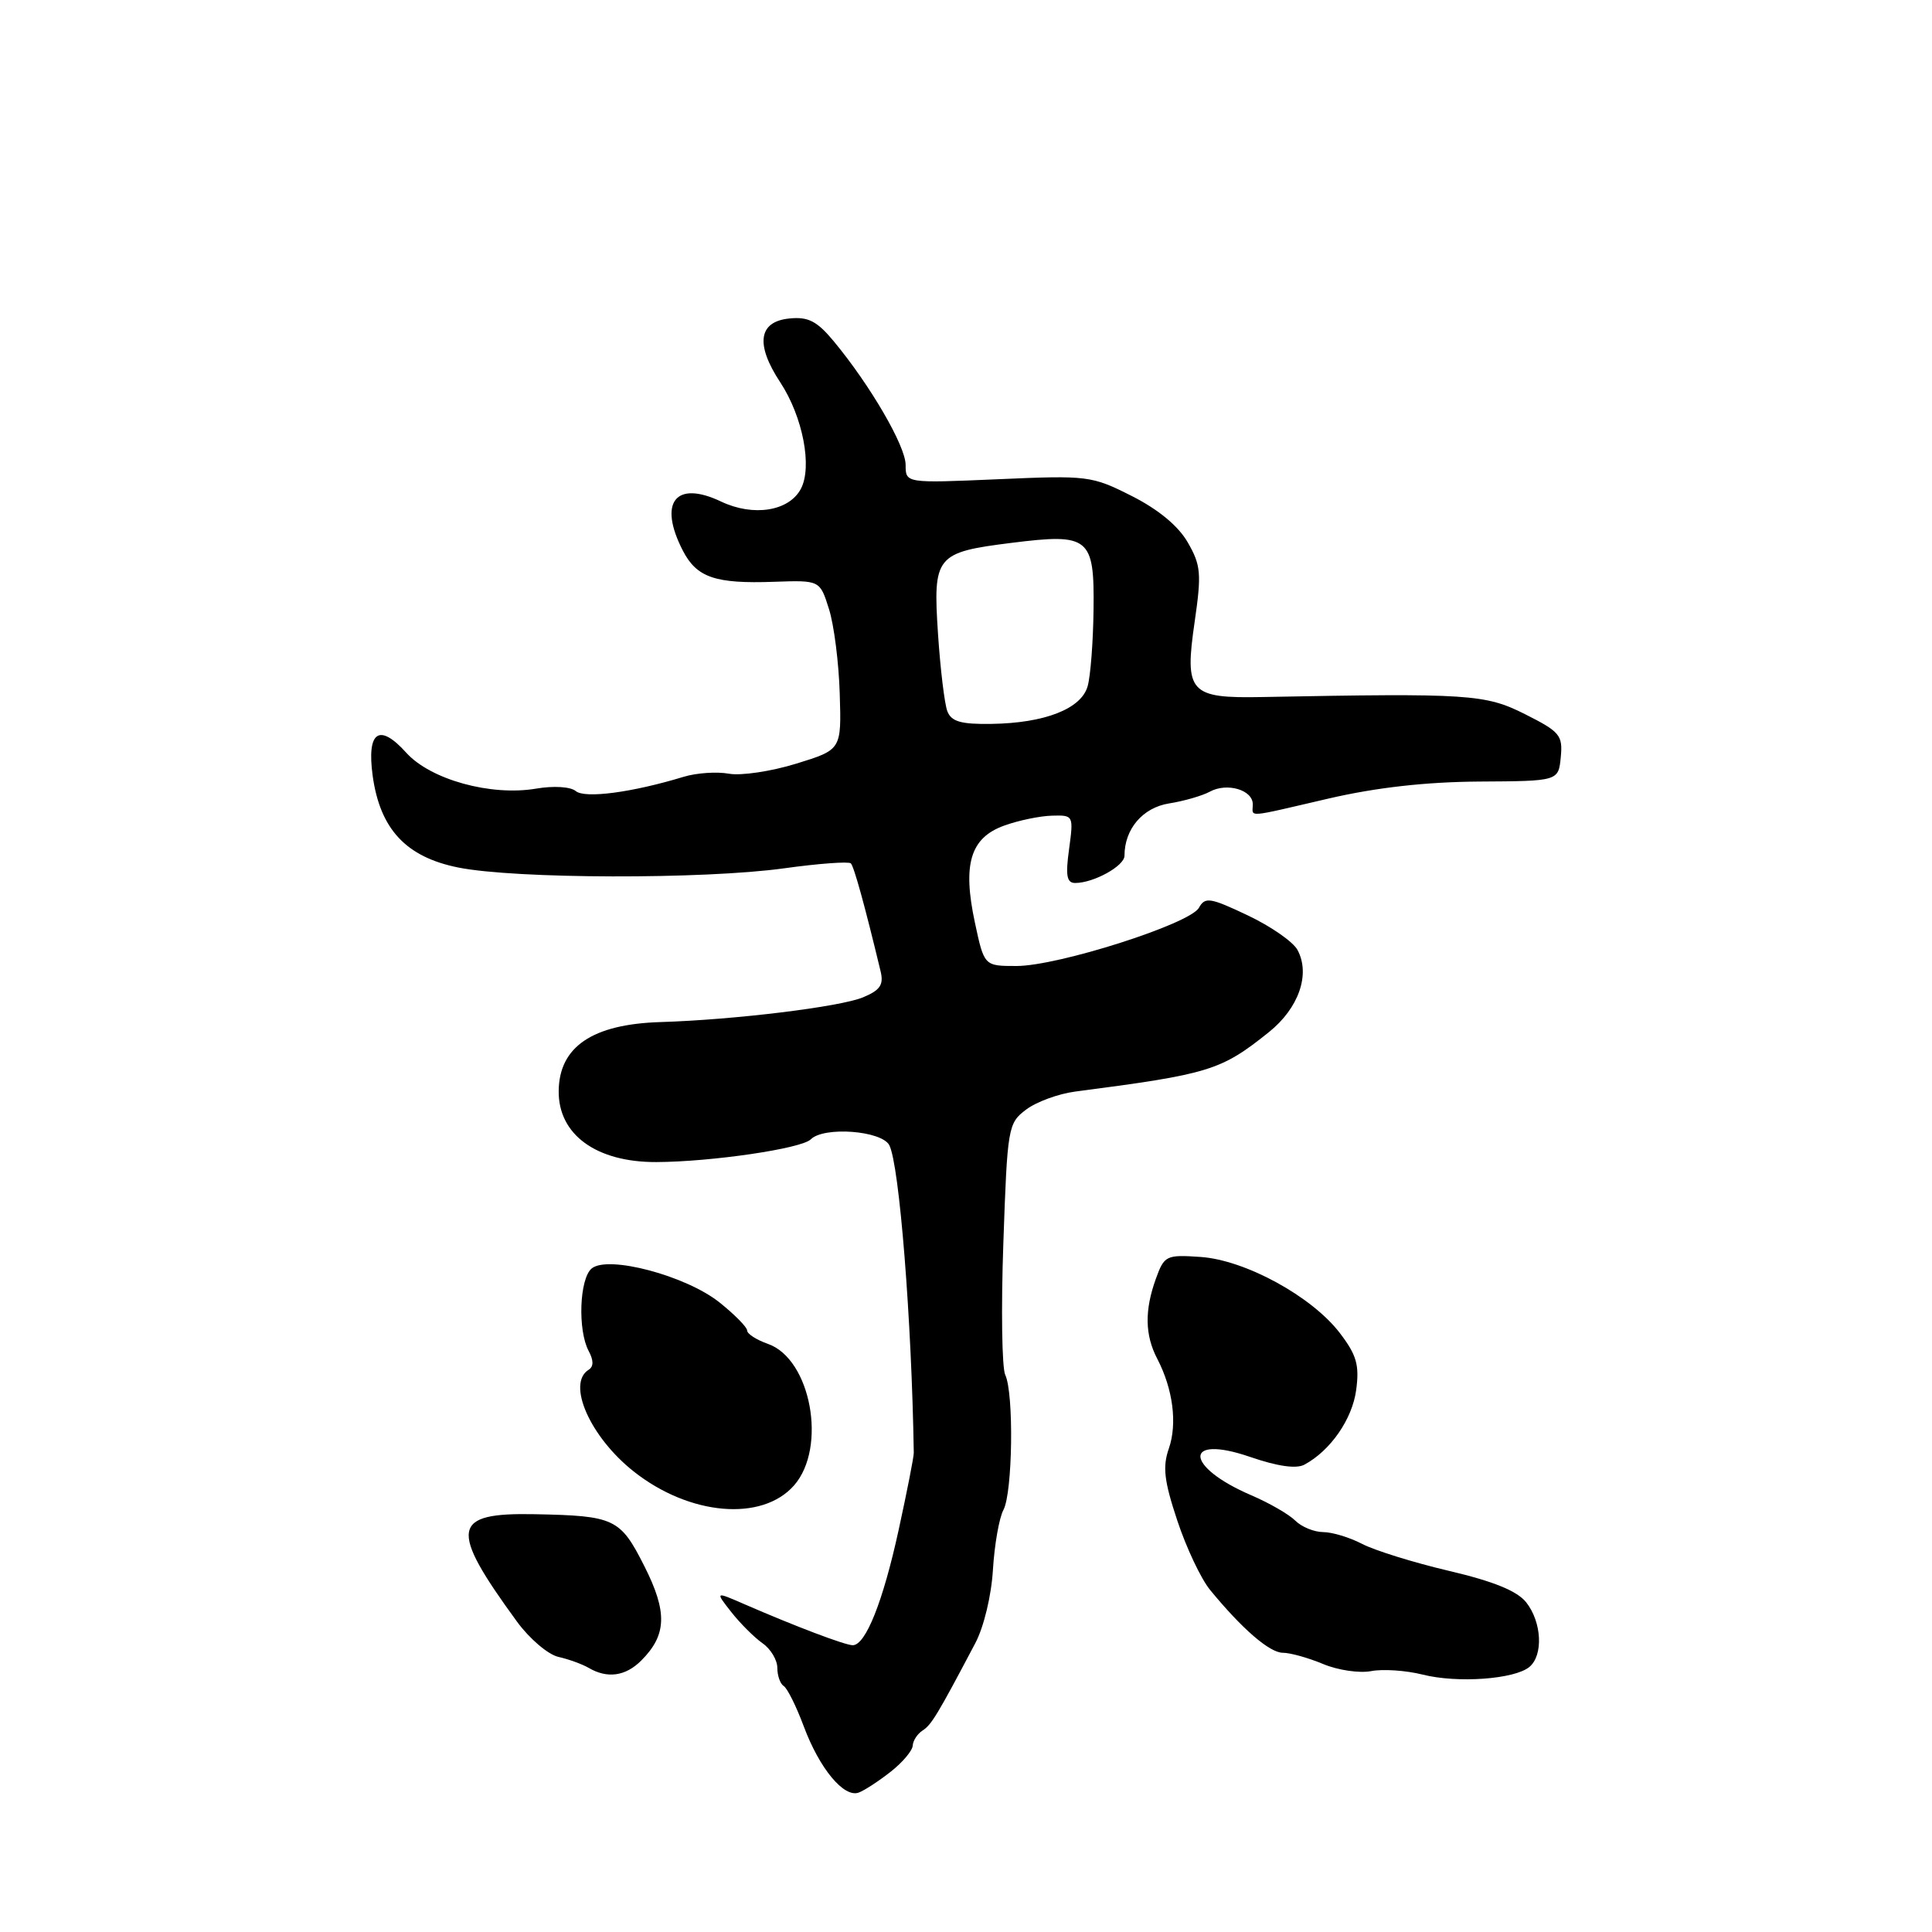 <?xml version="1.0" encoding="UTF-8" standalone="no"?>
<!DOCTYPE svg PUBLIC "-//W3C//DTD SVG 1.1//EN" "http://www.w3.org/Graphics/SVG/1.1/DTD/svg11.dtd" >
<svg xmlns="http://www.w3.org/2000/svg" xmlns:xlink="http://www.w3.org/1999/xlink" version="1.1" viewBox="0 0 256 256">
 <g >
 <path fill="currentColor"
d=" M 118.05 234.74 C 119.61 233.51 120.91 231.96 120.94 231.30 C 120.98 230.64 121.56 229.74 122.25 229.30 C 123.42 228.55 124.23 227.21 129.23 217.73 C 130.37 215.58 131.37 211.39 131.57 207.98 C 131.77 204.70 132.39 201.14 132.96 200.07 C 134.18 197.79 134.36 184.62 133.20 182.18 C 132.76 181.26 132.64 173.39 132.95 164.69 C 133.48 149.36 133.57 148.83 135.96 147.03 C 137.32 146.00 140.25 144.93 142.46 144.64 C 160.28 142.32 161.77 141.86 168.14 136.76 C 172.09 133.59 173.66 129.10 171.93 125.88 C 171.36 124.80 168.39 122.74 165.33 121.29 C 160.33 118.92 159.68 118.82 158.86 120.29 C 157.66 122.43 140.19 128.00 134.69 128.00 C 130.41 128.00 130.41 128.00 129.18 122.25 C 127.52 114.51 128.57 111.02 133.05 109.40 C 134.95 108.71 137.80 108.12 139.39 108.08 C 142.24 108.00 142.26 108.05 141.66 112.50 C 141.17 116.03 141.35 117.00 142.47 117.00 C 144.92 117.00 149.00 114.74 149.00 113.39 C 149.00 109.85 151.41 107.02 154.90 106.46 C 156.88 106.15 159.32 105.44 160.31 104.90 C 162.58 103.66 166.00 104.66 166.00 106.57 C 166.00 108.32 164.84 108.41 176.05 105.81 C 182.40 104.34 188.95 103.61 196.00 103.56 C 206.50 103.50 206.50 103.50 206.81 100.33 C 207.09 97.42 206.70 96.96 202.07 94.63 C 196.80 91.98 194.67 91.84 167.28 92.36 C 157.61 92.55 156.93 91.79 158.30 82.38 C 159.22 76.01 159.13 74.90 157.39 71.88 C 156.14 69.70 153.51 67.52 149.98 65.73 C 144.65 63.04 144.16 62.98 132.25 63.50 C 120.00 64.03 120.00 64.03 120.00 61.60 C 120.00 59.10 115.30 51.03 110.46 45.20 C 108.26 42.55 107.09 41.95 104.61 42.20 C 100.49 42.60 100.06 45.62 103.40 50.68 C 106.38 55.22 107.67 61.88 106.11 64.79 C 104.53 67.74 99.83 68.49 95.55 66.46 C 89.50 63.58 87.18 66.57 90.49 72.98 C 92.33 76.53 94.78 77.37 102.57 77.09 C 108.64 76.88 108.64 76.88 109.84 80.69 C 110.51 82.78 111.15 87.84 111.27 91.92 C 111.50 99.34 111.50 99.34 105.50 101.19 C 102.20 102.21 98.19 102.81 96.59 102.52 C 94.99 102.23 92.29 102.41 90.59 102.93 C 83.79 105.00 77.51 105.84 76.29 104.82 C 75.59 104.24 73.36 104.10 71.02 104.50 C 65.02 105.51 57.05 103.30 53.83 99.74 C 50.25 95.76 48.58 96.90 49.38 102.79 C 50.36 109.87 53.80 113.56 60.72 114.95 C 68.28 116.47 93.24 116.53 103.87 115.06 C 108.47 114.42 112.46 114.13 112.74 114.40 C 113.17 114.84 114.62 120.11 116.69 128.73 C 117.11 130.49 116.62 131.21 114.36 132.15 C 111.30 133.42 97.32 135.13 87.50 135.43 C 78.50 135.71 74.09 138.70 74.03 144.56 C 73.97 150.34 79.01 154.01 86.97 153.98 C 94.26 153.95 106.20 152.20 107.43 150.97 C 109.17 149.23 116.83 149.81 117.84 151.75 C 119.17 154.33 120.81 174.97 121.08 192.50 C 121.09 193.05 120.18 197.66 119.07 202.75 C 117.00 212.23 114.70 218.00 112.99 218.00 C 111.98 218.00 105.31 215.47 98.63 212.56 C 94.75 210.87 94.75 210.87 96.91 213.62 C 98.10 215.13 99.96 216.98 101.04 217.74 C 102.12 218.49 103.00 219.96 103.00 221.00 C 103.00 222.03 103.38 223.12 103.85 223.41 C 104.32 223.70 105.51 226.09 106.49 228.72 C 108.59 234.36 111.84 238.27 113.80 237.52 C 114.57 237.23 116.48 235.98 118.05 234.74 Z  M 202.65 220.88 C 204.52 219.33 204.30 214.94 202.23 212.32 C 201.03 210.81 197.92 209.54 192.00 208.15 C 187.32 207.05 182.15 205.44 180.50 204.58 C 178.85 203.72 176.52 203.01 175.32 203.01 C 174.12 203.00 172.46 202.32 171.63 201.49 C 170.80 200.66 168.18 199.15 165.80 198.13 C 156.92 194.32 156.77 190.00 165.62 193.04 C 169.28 194.30 171.77 194.66 172.85 194.07 C 176.30 192.21 179.18 188.05 179.70 184.19 C 180.14 180.88 179.77 179.56 177.54 176.64 C 173.83 171.78 164.99 166.95 159.06 166.55 C 154.52 166.24 154.27 166.37 153.16 169.44 C 151.65 173.62 151.70 176.90 153.34 180.04 C 155.43 184.05 156.02 188.64 154.88 191.93 C 154.03 194.36 154.25 196.23 156.00 201.49 C 157.19 205.08 159.14 209.21 160.34 210.67 C 164.56 215.82 168.23 219.00 169.98 219.00 C 170.96 219.00 173.36 219.67 175.32 220.49 C 177.27 221.31 180.14 221.73 181.69 221.43 C 183.23 221.13 186.30 221.34 188.50 221.89 C 193.12 223.06 200.68 222.51 202.65 220.88 Z  M 84.97 220.03 C 88.36 216.64 88.46 213.61 85.37 207.50 C 82.18 201.20 81.45 200.85 70.87 200.64 C 59.80 200.42 59.45 202.47 68.50 214.87 C 70.15 217.13 72.62 219.24 74.00 219.55 C 75.38 219.86 77.17 220.52 78.00 221.00 C 80.47 222.45 82.88 222.12 84.97 220.03 Z  M 105.22 196.82 C 109.62 191.79 107.45 180.06 101.75 178.07 C 100.24 177.54 99.00 176.74 99.00 176.30 C 99.00 175.86 97.35 174.19 95.34 172.58 C 90.89 169.03 80.56 166.29 78.40 168.08 C 76.78 169.43 76.53 176.25 78.00 179.01 C 78.67 180.26 78.67 181.08 78.00 181.50 C 75.06 183.32 78.19 190.40 83.96 194.97 C 91.36 200.83 100.97 201.66 105.22 196.82 Z  M 125.53 94.25 C 125.16 93.29 124.60 88.67 124.29 83.98 C 123.61 73.65 123.98 73.19 134.05 71.93 C 144.34 70.64 145.02 71.19 144.90 80.79 C 144.85 85.03 144.50 89.59 144.12 90.92 C 143.29 93.92 138.43 95.82 131.36 95.92 C 127.34 95.98 126.07 95.62 125.53 94.25 Z "/>
</g>
</svg>